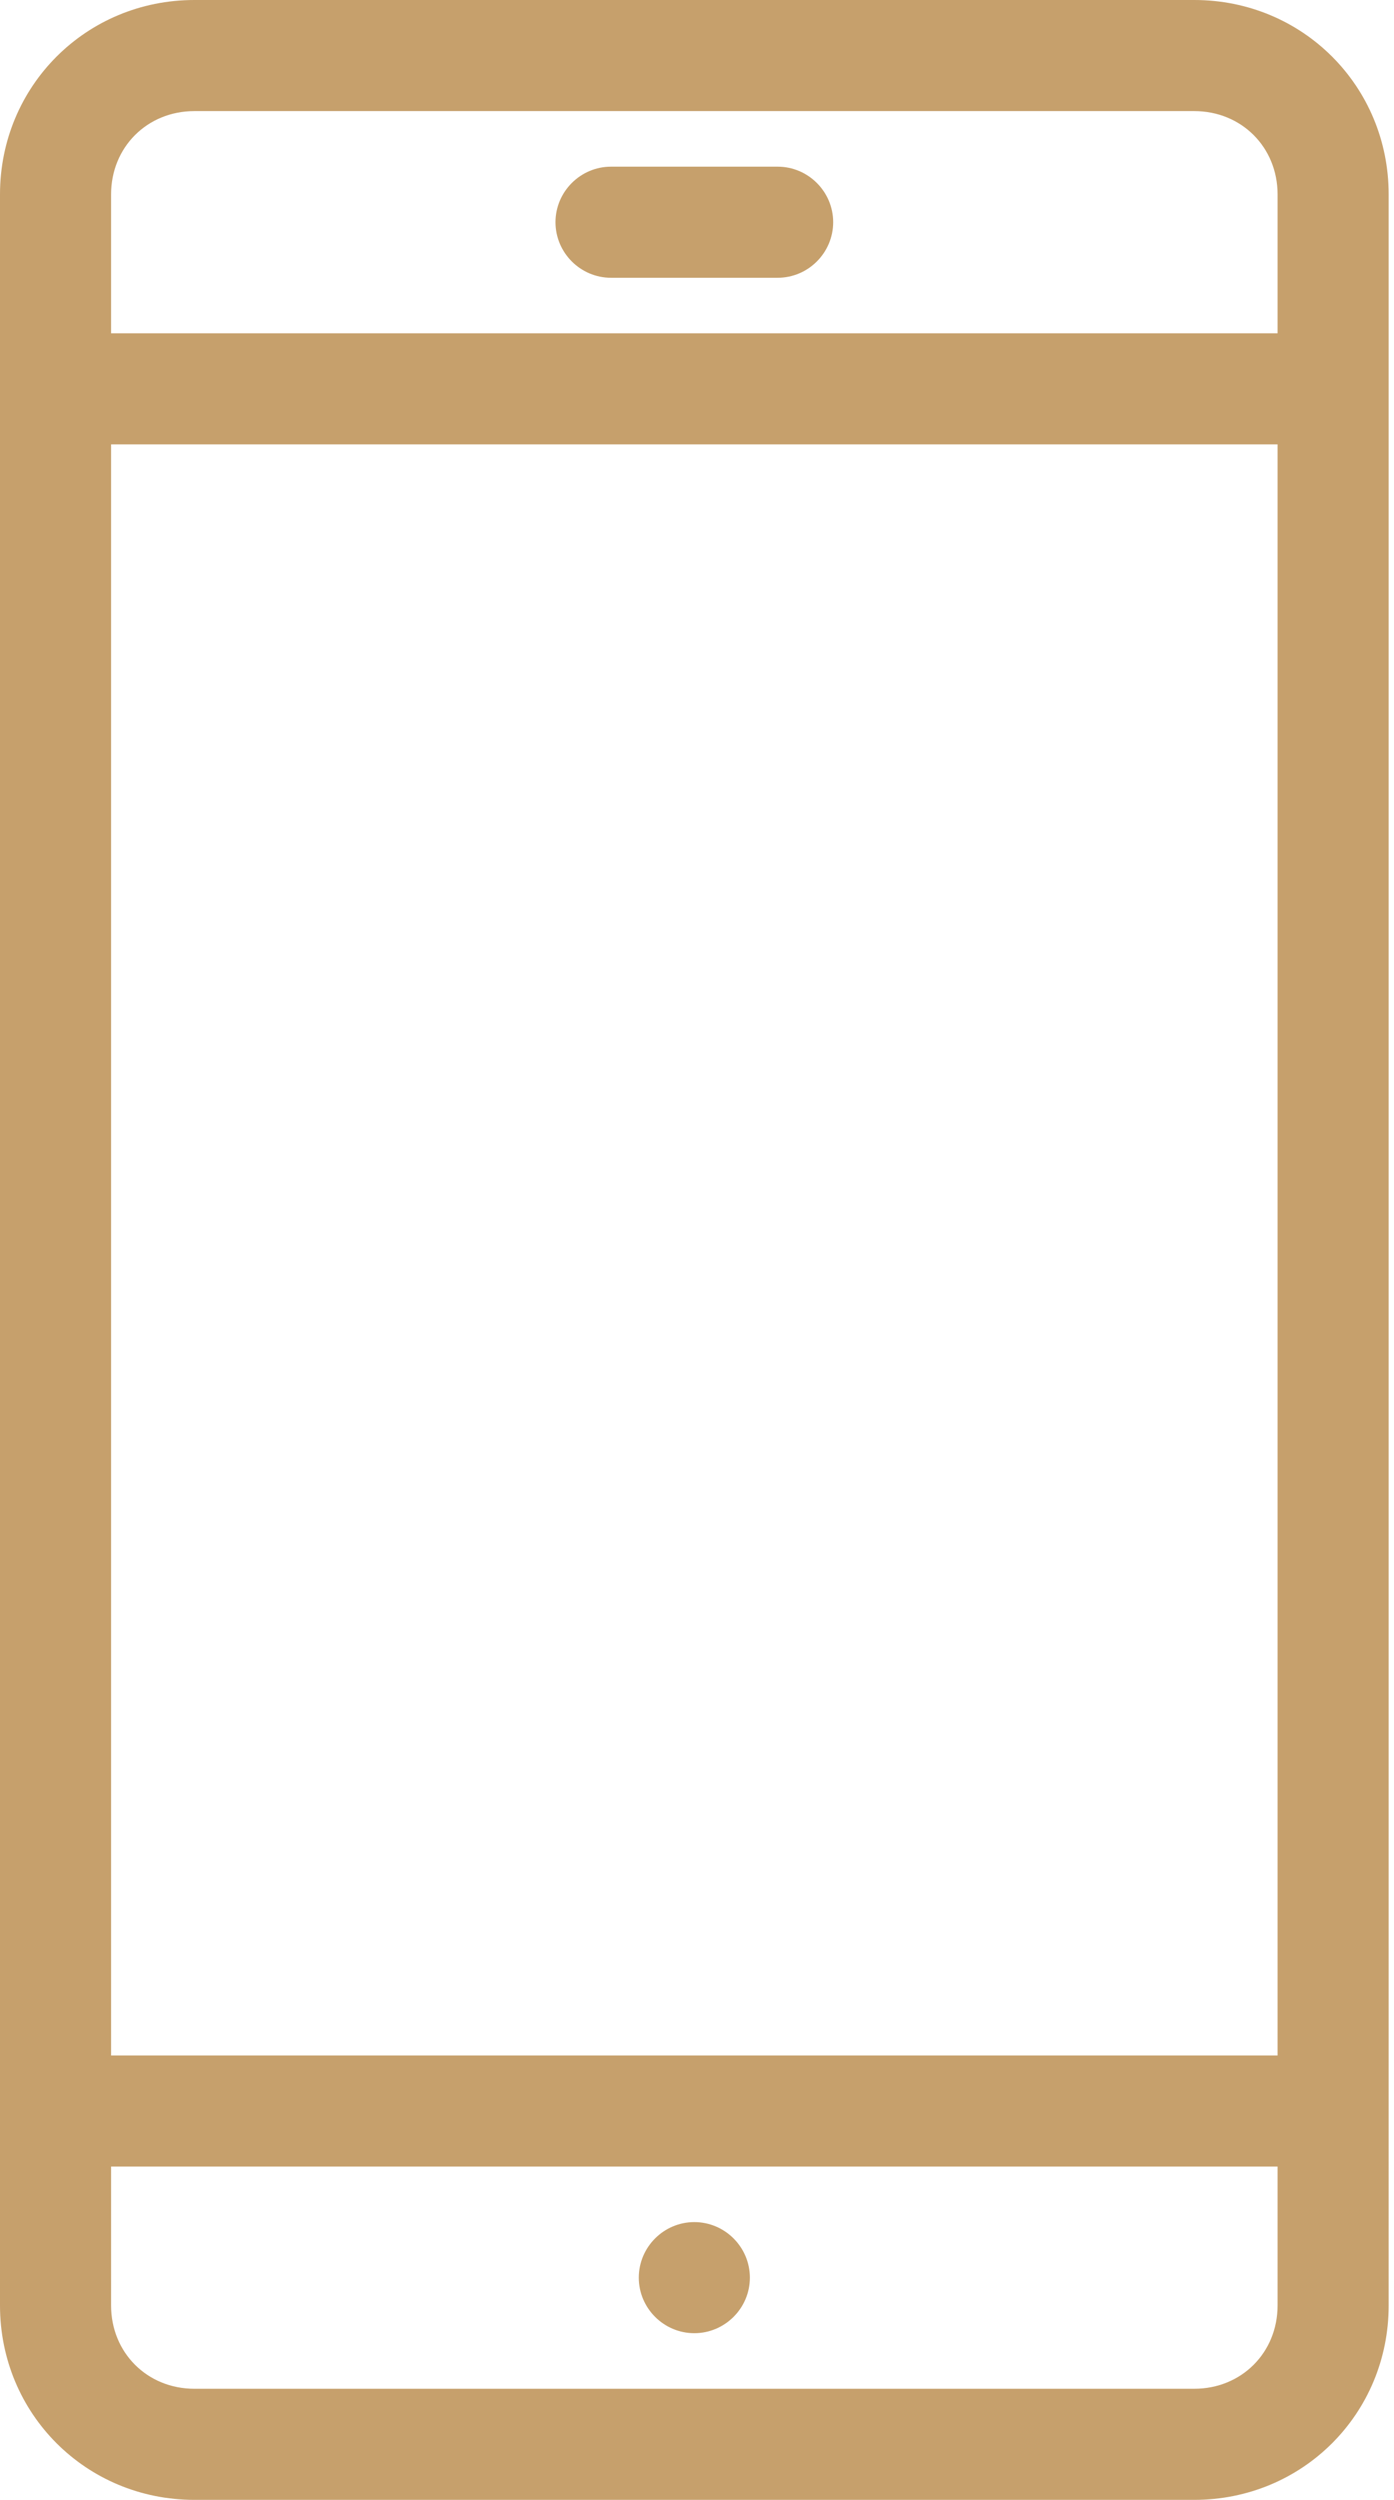 <svg width="29" height="52" viewBox="0 0 29 52" fill="none" xmlns="http://www.w3.org/2000/svg">
<path d="M24.844 0H4.044C1.791 0 0 1.791 0 4.044V47.956C0 50.209 1.791 52 4.044 52H24.844C27.098 52 28.889 50.209 28.889 47.956V4.044C28.889 1.791 27.098 0 24.844 0ZM2.311 9.244H26.578V42.756H2.311V9.244ZM4.044 2.311H24.844C25.827 2.311 26.578 3.062 26.578 4.044V6.933H2.311V4.044C2.311 3.062 3.062 2.311 4.044 2.311ZM24.844 49.689H4.044C3.062 49.689 2.311 48.938 2.311 47.956V45.067H26.578V47.956C26.578 48.938 25.827 49.689 24.844 49.689ZM11.556 4.622C11.556 3.987 12.076 3.467 12.711 3.467H16.178C16.813 3.467 17.333 3.987 17.333 4.622C17.333 5.258 16.813 5.778 16.178 5.778H12.711C12.076 5.778 11.556 5.258 11.556 4.622ZM15.6 47.378C15.6 48.013 15.08 48.533 14.444 48.533C13.809 48.533 13.289 48.013 13.289 47.378C13.289 46.742 13.809 46.222 14.444 46.222C15.08 46.222 15.6 46.742 15.6 47.378Z" fill="#C6A06C"/>
</svg>
